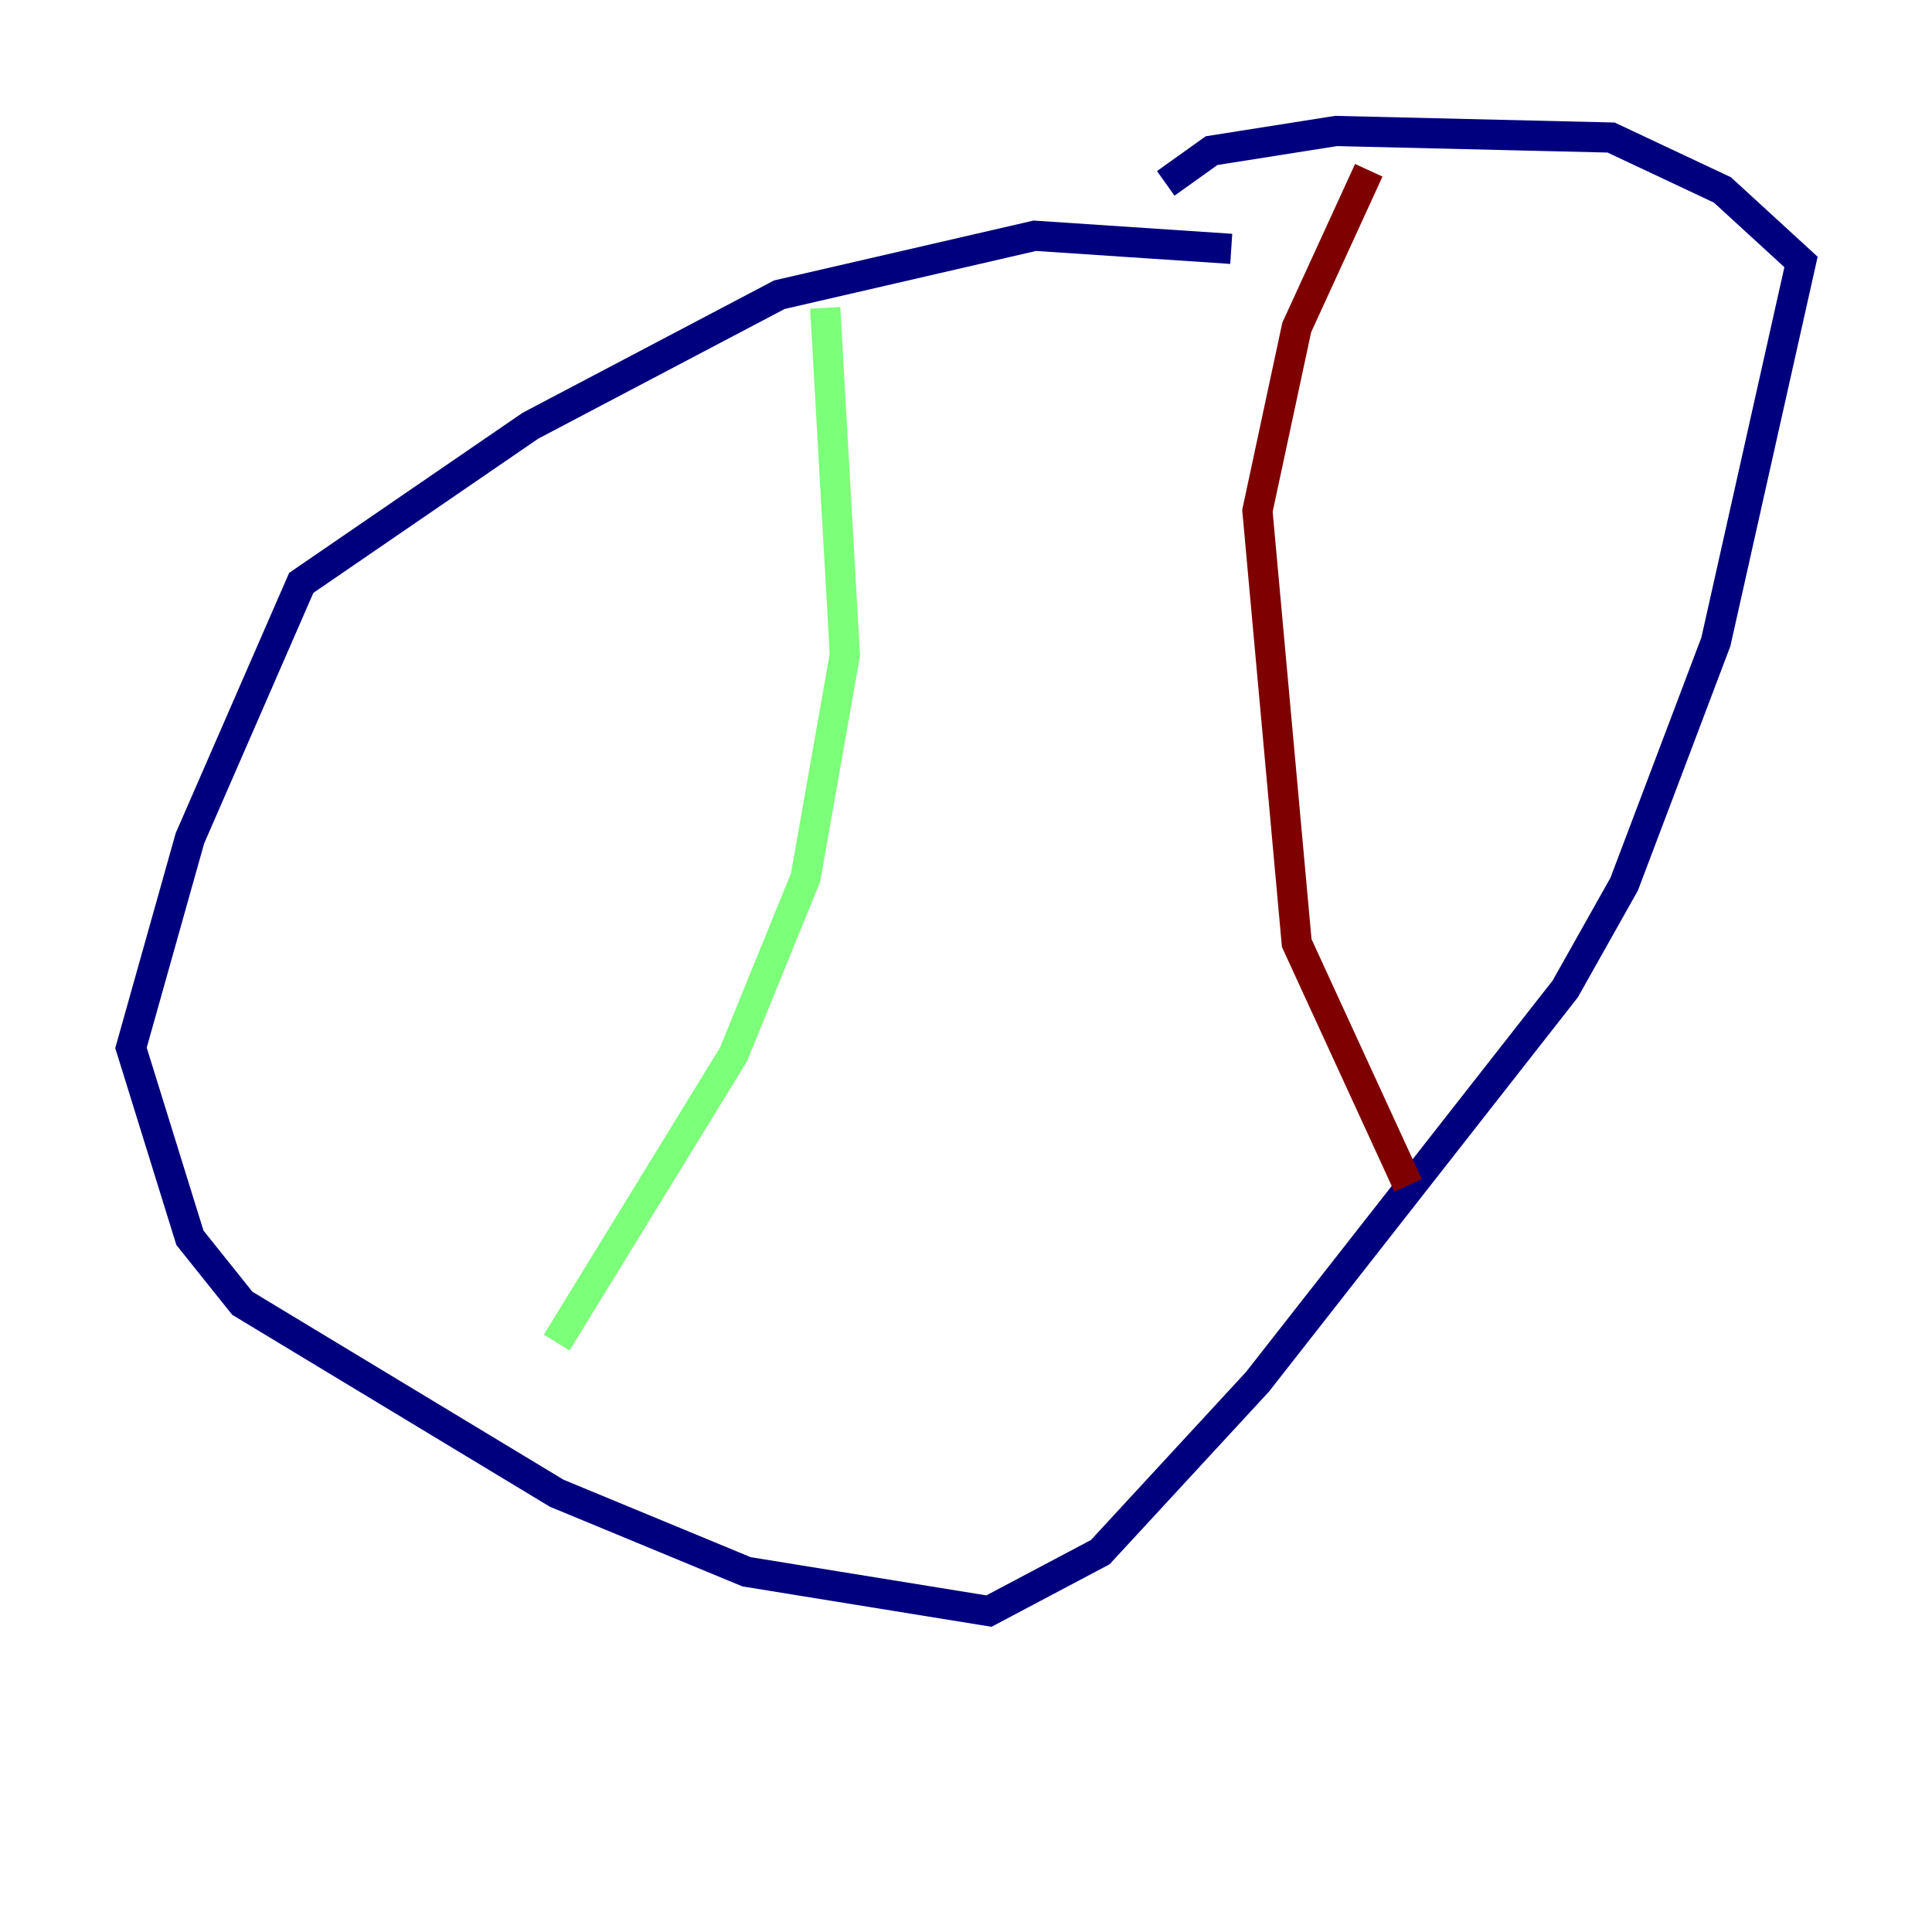 <?xml version="1.0" encoding="utf-8" ?>
<svg baseProfile="tiny" height="128" version="1.2" viewBox="0,0,128,128" width="128" xmlns="http://www.w3.org/2000/svg" xmlns:ev="http://www.w3.org/2001/xml-events" xmlns:xlink="http://www.w3.org/1999/xlink"><defs /><polyline fill="none" points="81.573,16.488 68.556,15.62 51.634,19.525 35.146,28.203 19.959,38.617 12.583,55.539 8.678,69.424 12.583,82.007 16.054,86.346 36.881,98.929 49.464,104.136 65.519,106.739 72.895,102.834 83.308,91.552 103.702,65.519 107.607,58.576 113.681,42.522 119.322,17.356 114.115,12.583 106.739,9.112 88.515,8.678 80.271,9.98 77.234,12.149" stroke="#00007f" stroke-width="2" /><polyline fill="none" points="54.671,20.393 55.973,43.39 53.37,58.142 48.597,69.858 36.881,88.949" stroke="#7cff79" stroke-width="2" /><polyline fill="none" points="90.685,11.281 85.912,21.695 83.308,33.844 85.912,62.481 93.288,78.536" stroke="#7f0000" stroke-width="2" /></svg>